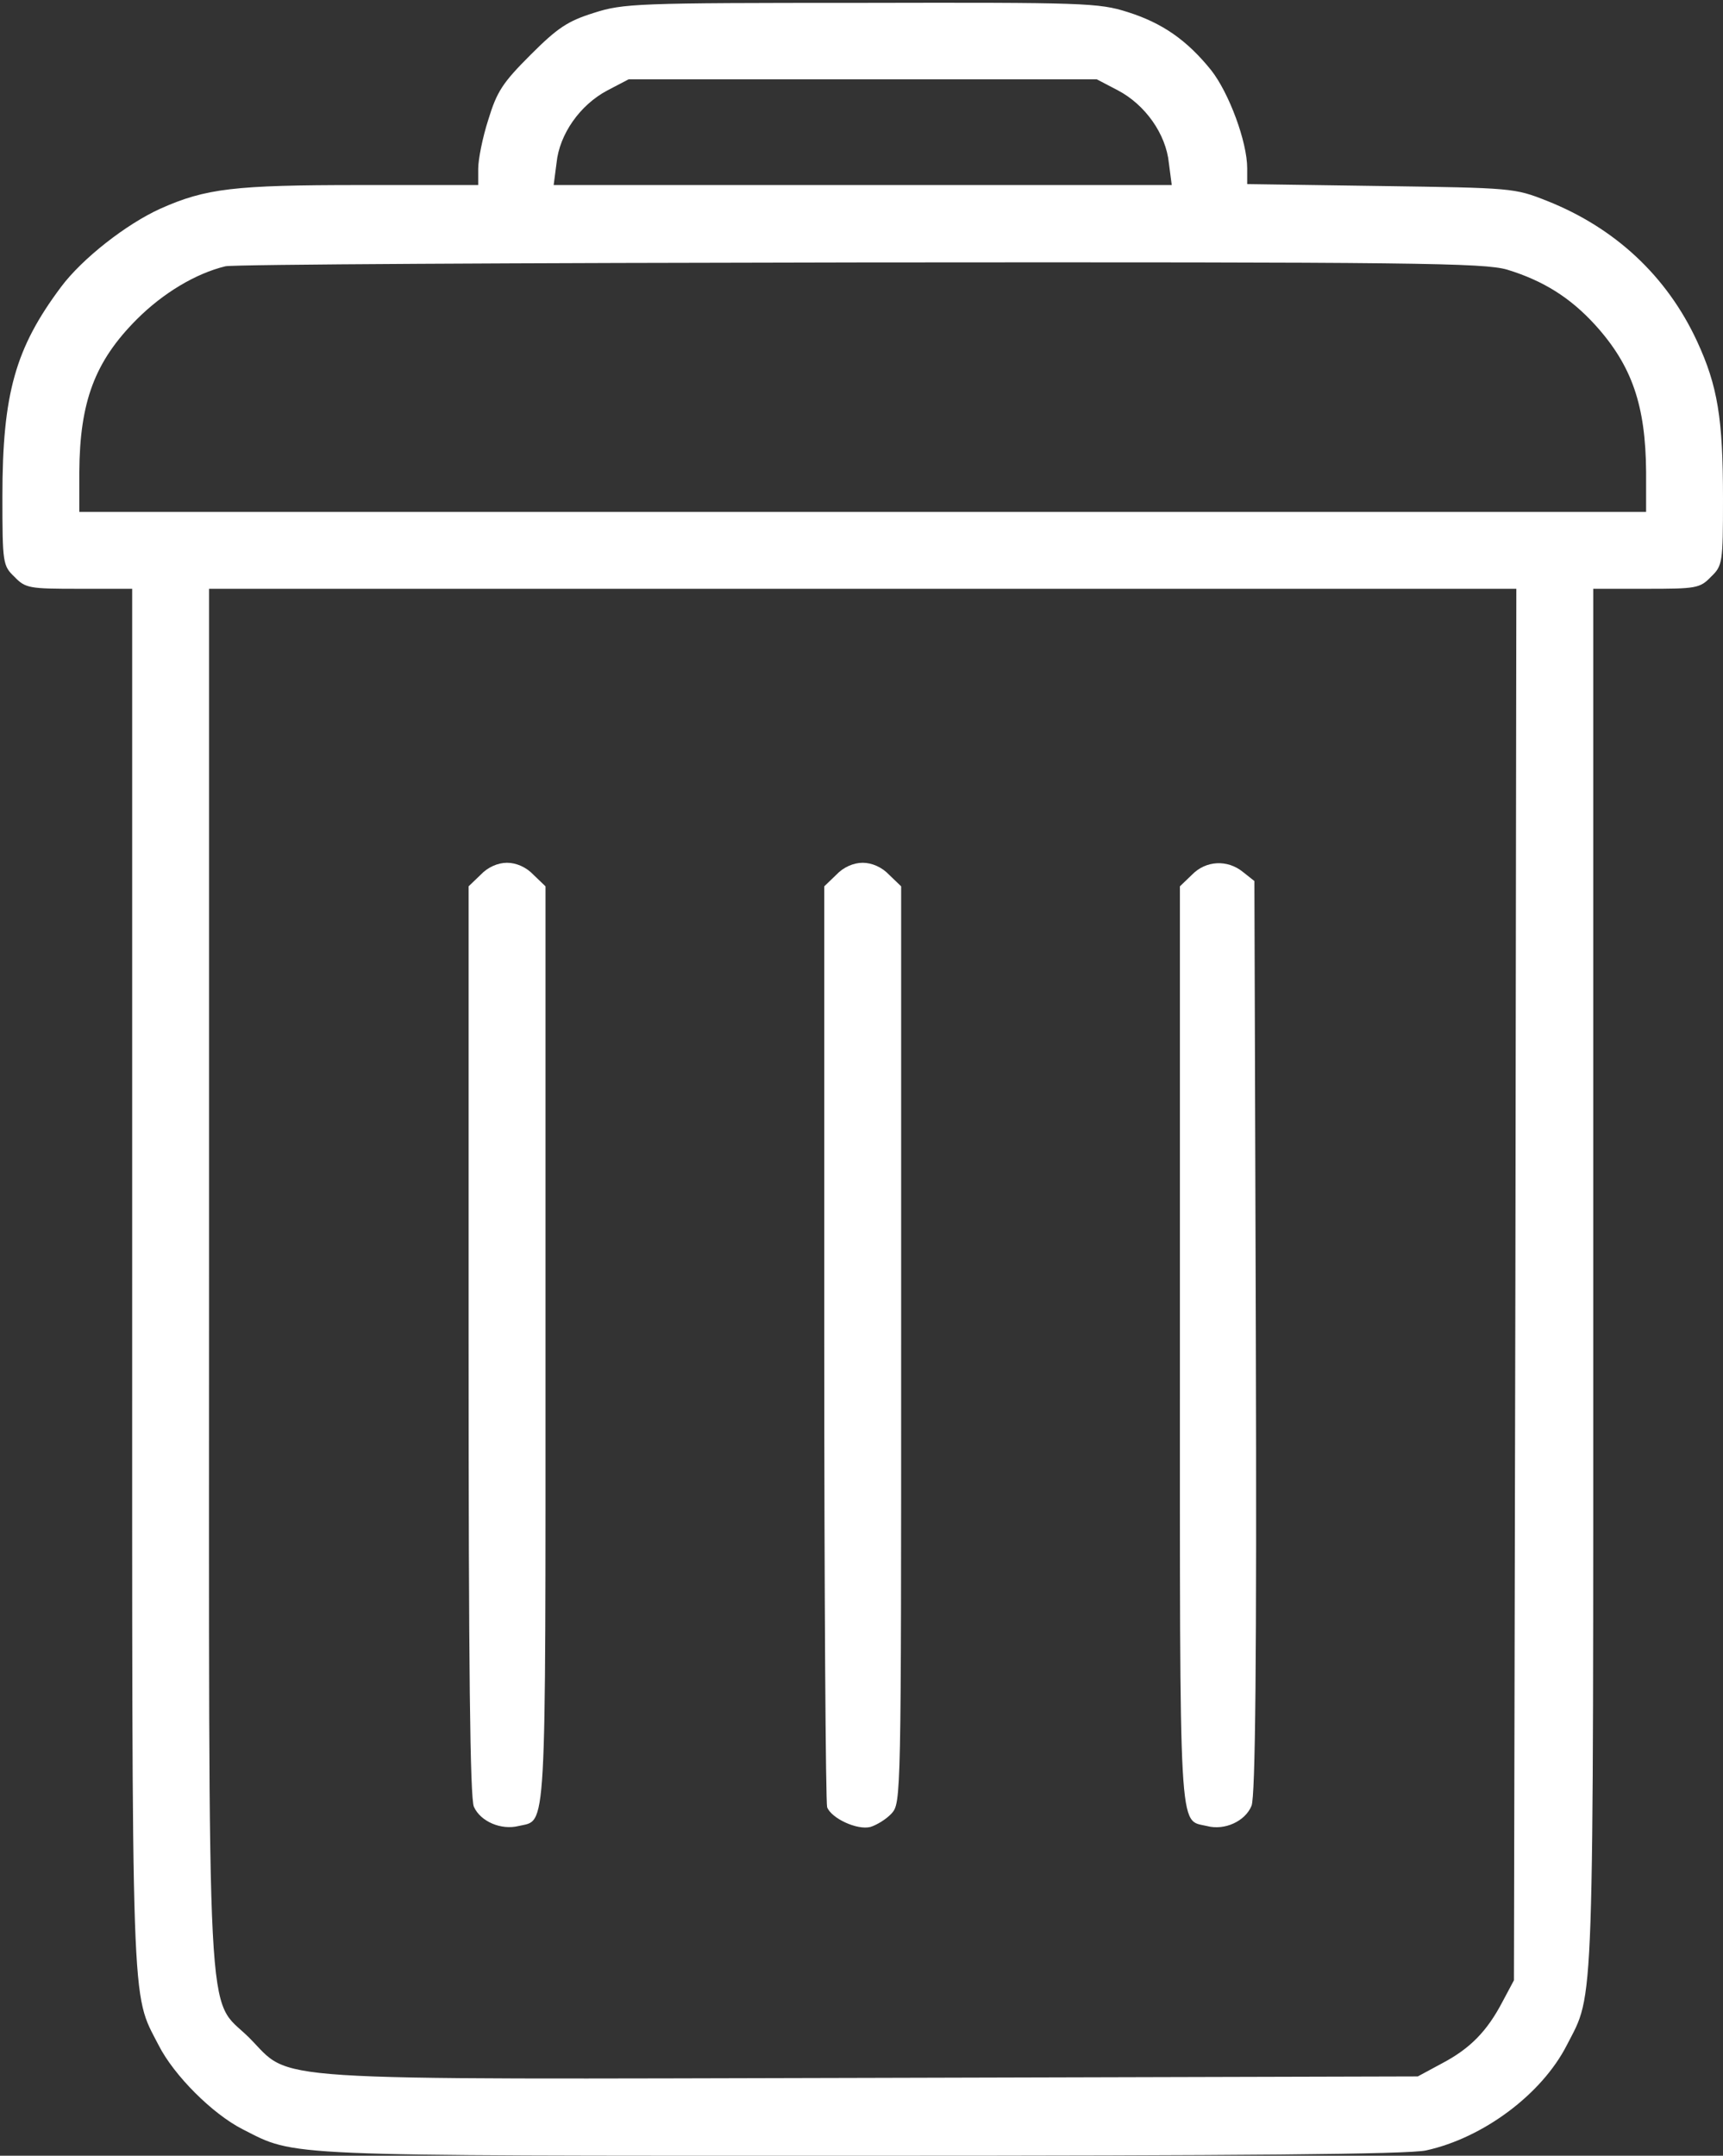 <svg width="478" height="598" viewBox="0 0 478 598" fill="none" xmlns="http://www.w3.org/2000/svg">
<rect x="0" y="0" width="478" height="598" fill="#333333" stroke="none"/>
<path d="M164.667 3.6C157.467 5.867 154.667 7.733 147.2 15.2C139.467 22.933 137.867 25.333 135.467 33.2C133.867 38.133 132.667 44.267 132.667 46.8V51.333H99.733C65.067 51.333 57.067 52.267 44.533 57.867C35.067 62.133 22.8 71.733 16.933 79.6C4.267 96.533 0.667 109.2 0.667 137.733C0.667 156.267 0.8 156.933 4 160C7.067 163.2 8.133 163.333 22 163.333H36.667V354.4C36.667 562 36.267 552.267 44 567.333C48.267 575.733 58.933 586.4 67.333 590.667C82.267 598.267 76.533 598 238.933 598C344.667 598 390.667 597.6 395.6 596.533C411.467 593.067 427.733 580.933 434.667 567.333C442.4 552.267 442 562 442 354.4V163.333H456.667C470.533 163.333 471.6 163.2 474.667 160C477.867 156.933 478 156.133 478 138.267C478 116.133 476.533 107.067 470.8 94.667C462.4 76.533 448 63.2 429.2 55.733C420.133 52.133 419.6 52.133 383.067 51.6L346 51.067V46.667C346 39.333 340.933 25.733 336 19.467C329.333 11.2 322.533 6.4 312.8 3.333C304.8 0.8 300.933 0.667 238.8 0.8C176.667 0.8 172.933 0.933 164.667 3.6ZM310.133 25.067C317.733 29.067 323.467 37.2 324.267 45.2L325.067 51.333H239.333H153.6L154.4 45.2C155.2 37.2 160.933 29.067 168.533 25.067L174.4 22H239.333H304.267L310.133 25.067ZM418.133 74.8C428.133 77.867 435.6 82.533 442.533 90.133C452.8 101.467 456.533 112.533 456.667 130.933V142H239.333H22V130.933C22.133 111.467 26.267 100.267 38 88.533C45.2 81.333 54.267 75.867 62.533 73.867C64.8 73.333 144.133 72.933 238.8 72.8C393.333 72.667 411.6 72.933 418.133 74.8ZM420.4 356.267L420 549.333L416.8 555.333C412.533 563.467 407.867 568.267 400 572.4L393.333 576L242 576.4C68.933 576.8 81.467 577.6 69.067 565.2C57.067 553.333 58 570.267 58 353.733V163.333H239.333H420.667L420.4 356.267Z" fill="white"/>
<path d="M133.333 242.667L130 245.867V371.867C130 462.667 130.4 498.8 131.467 501.2C133.333 505.333 139.067 507.733 143.867 506.533C151.733 504.667 151.333 511.6 151.333 372.933V245.867L148 242.667C146 240.533 143.2 239.333 140.667 239.333C138.133 239.333 135.333 240.533 133.333 242.667Z" fill="white"/>
<path d="M232 242.667L228.667 245.867V372.533C228.667 442.133 229.067 500.133 229.467 501.333C230.667 504.4 237.733 507.733 241.467 506.8C243.2 506.267 245.867 504.667 247.333 503.067C250 500.133 250 498.933 250 373.067V245.867L246.667 242.667C244.667 240.533 241.867 239.333 239.333 239.333C236.8 239.333 234 240.533 232 242.667Z" fill="white"/>
<path d="M330.667 242.667L327.333 245.867V372.933C327.333 511.6 326.933 504.667 334.8 506.533C339.733 507.867 345.467 505.2 347.2 500.933C348.267 498.4 348.667 460.667 348.4 370.933L348 244.4L344.8 241.867C340.533 238.4 334.533 238.667 330.667 242.667Z" fill="white"/>
</svg>
